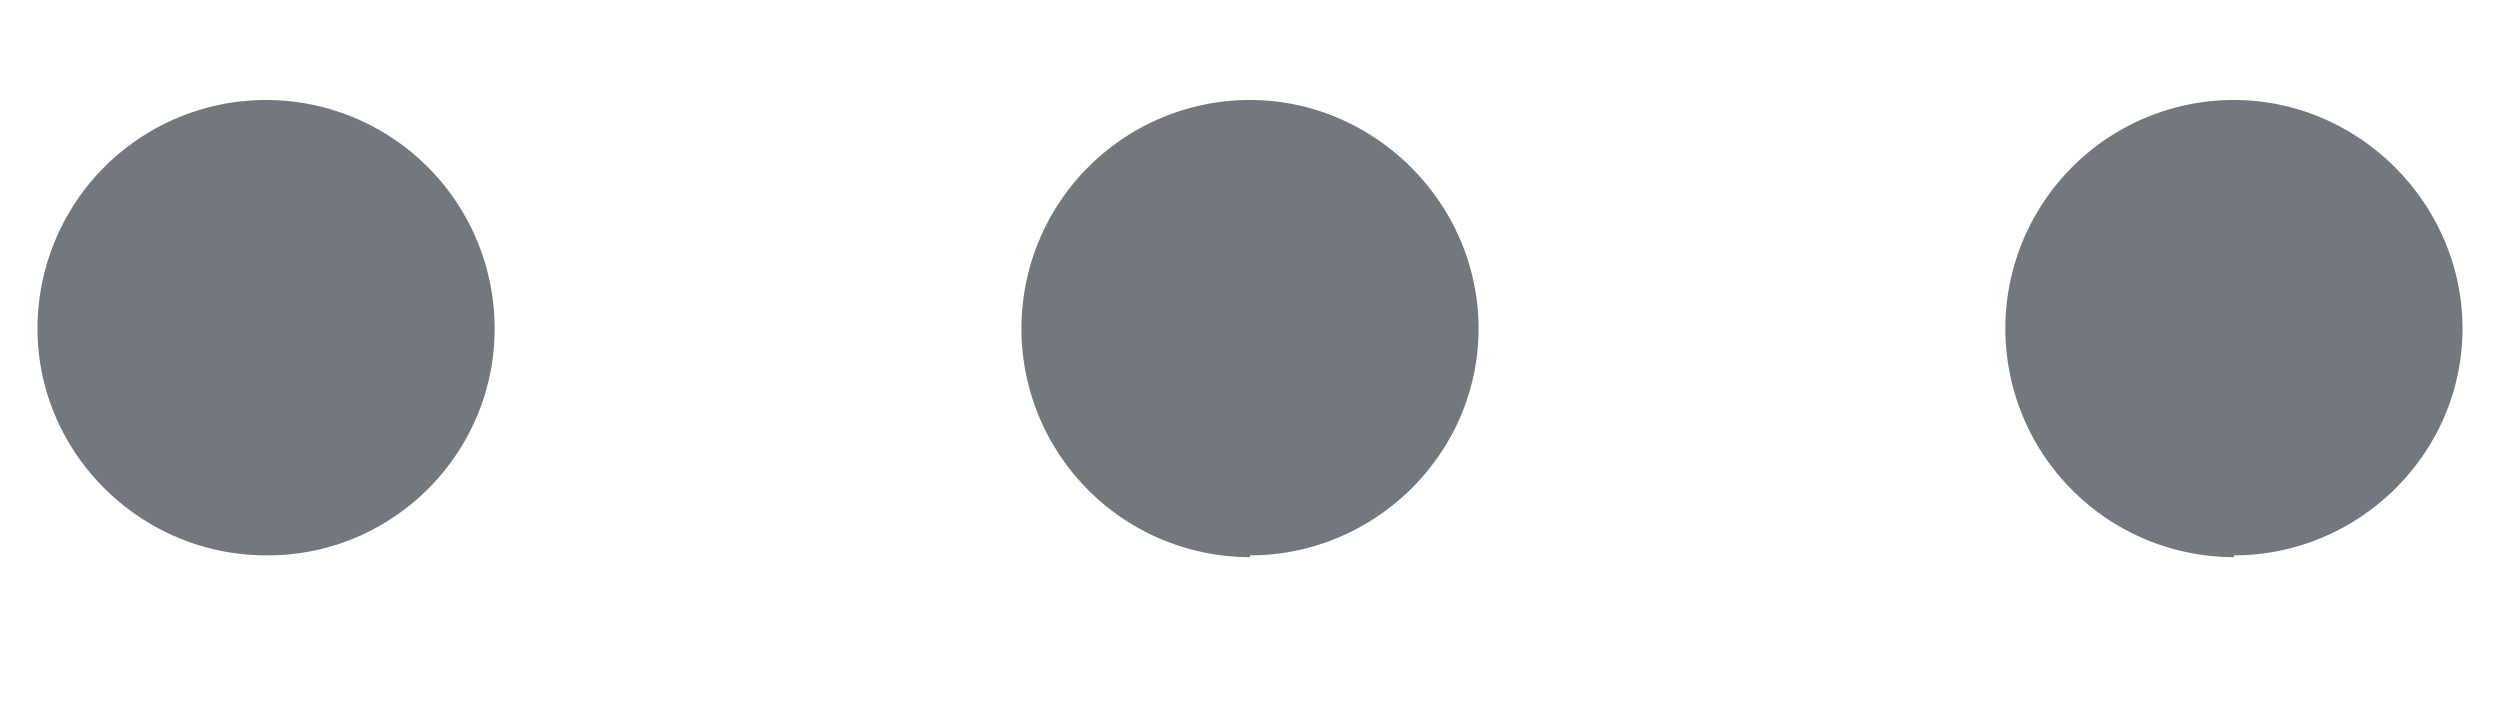 <svg width="14" height="4" fill="none" xmlns="http://www.w3.org/2000/svg"><path d="M1.5 3.11c.7 0 1.27-.57 1.27-1.27a1.28 1.28 0 00-2.56 0c0 .7.58 1.27 1.28 1.27zm5.5 0c.7 0 1.28-.57 1.28-1.27C8.28 1.14 7.7.56 7 .56a1.28 1.28 0 000 2.56zm5.51 0c.7 0 1.28-.57 1.28-1.27 0-.7-.58-1.28-1.28-1.28a1.28 1.28 0 000 2.56z" fill="#72787D"/></svg>